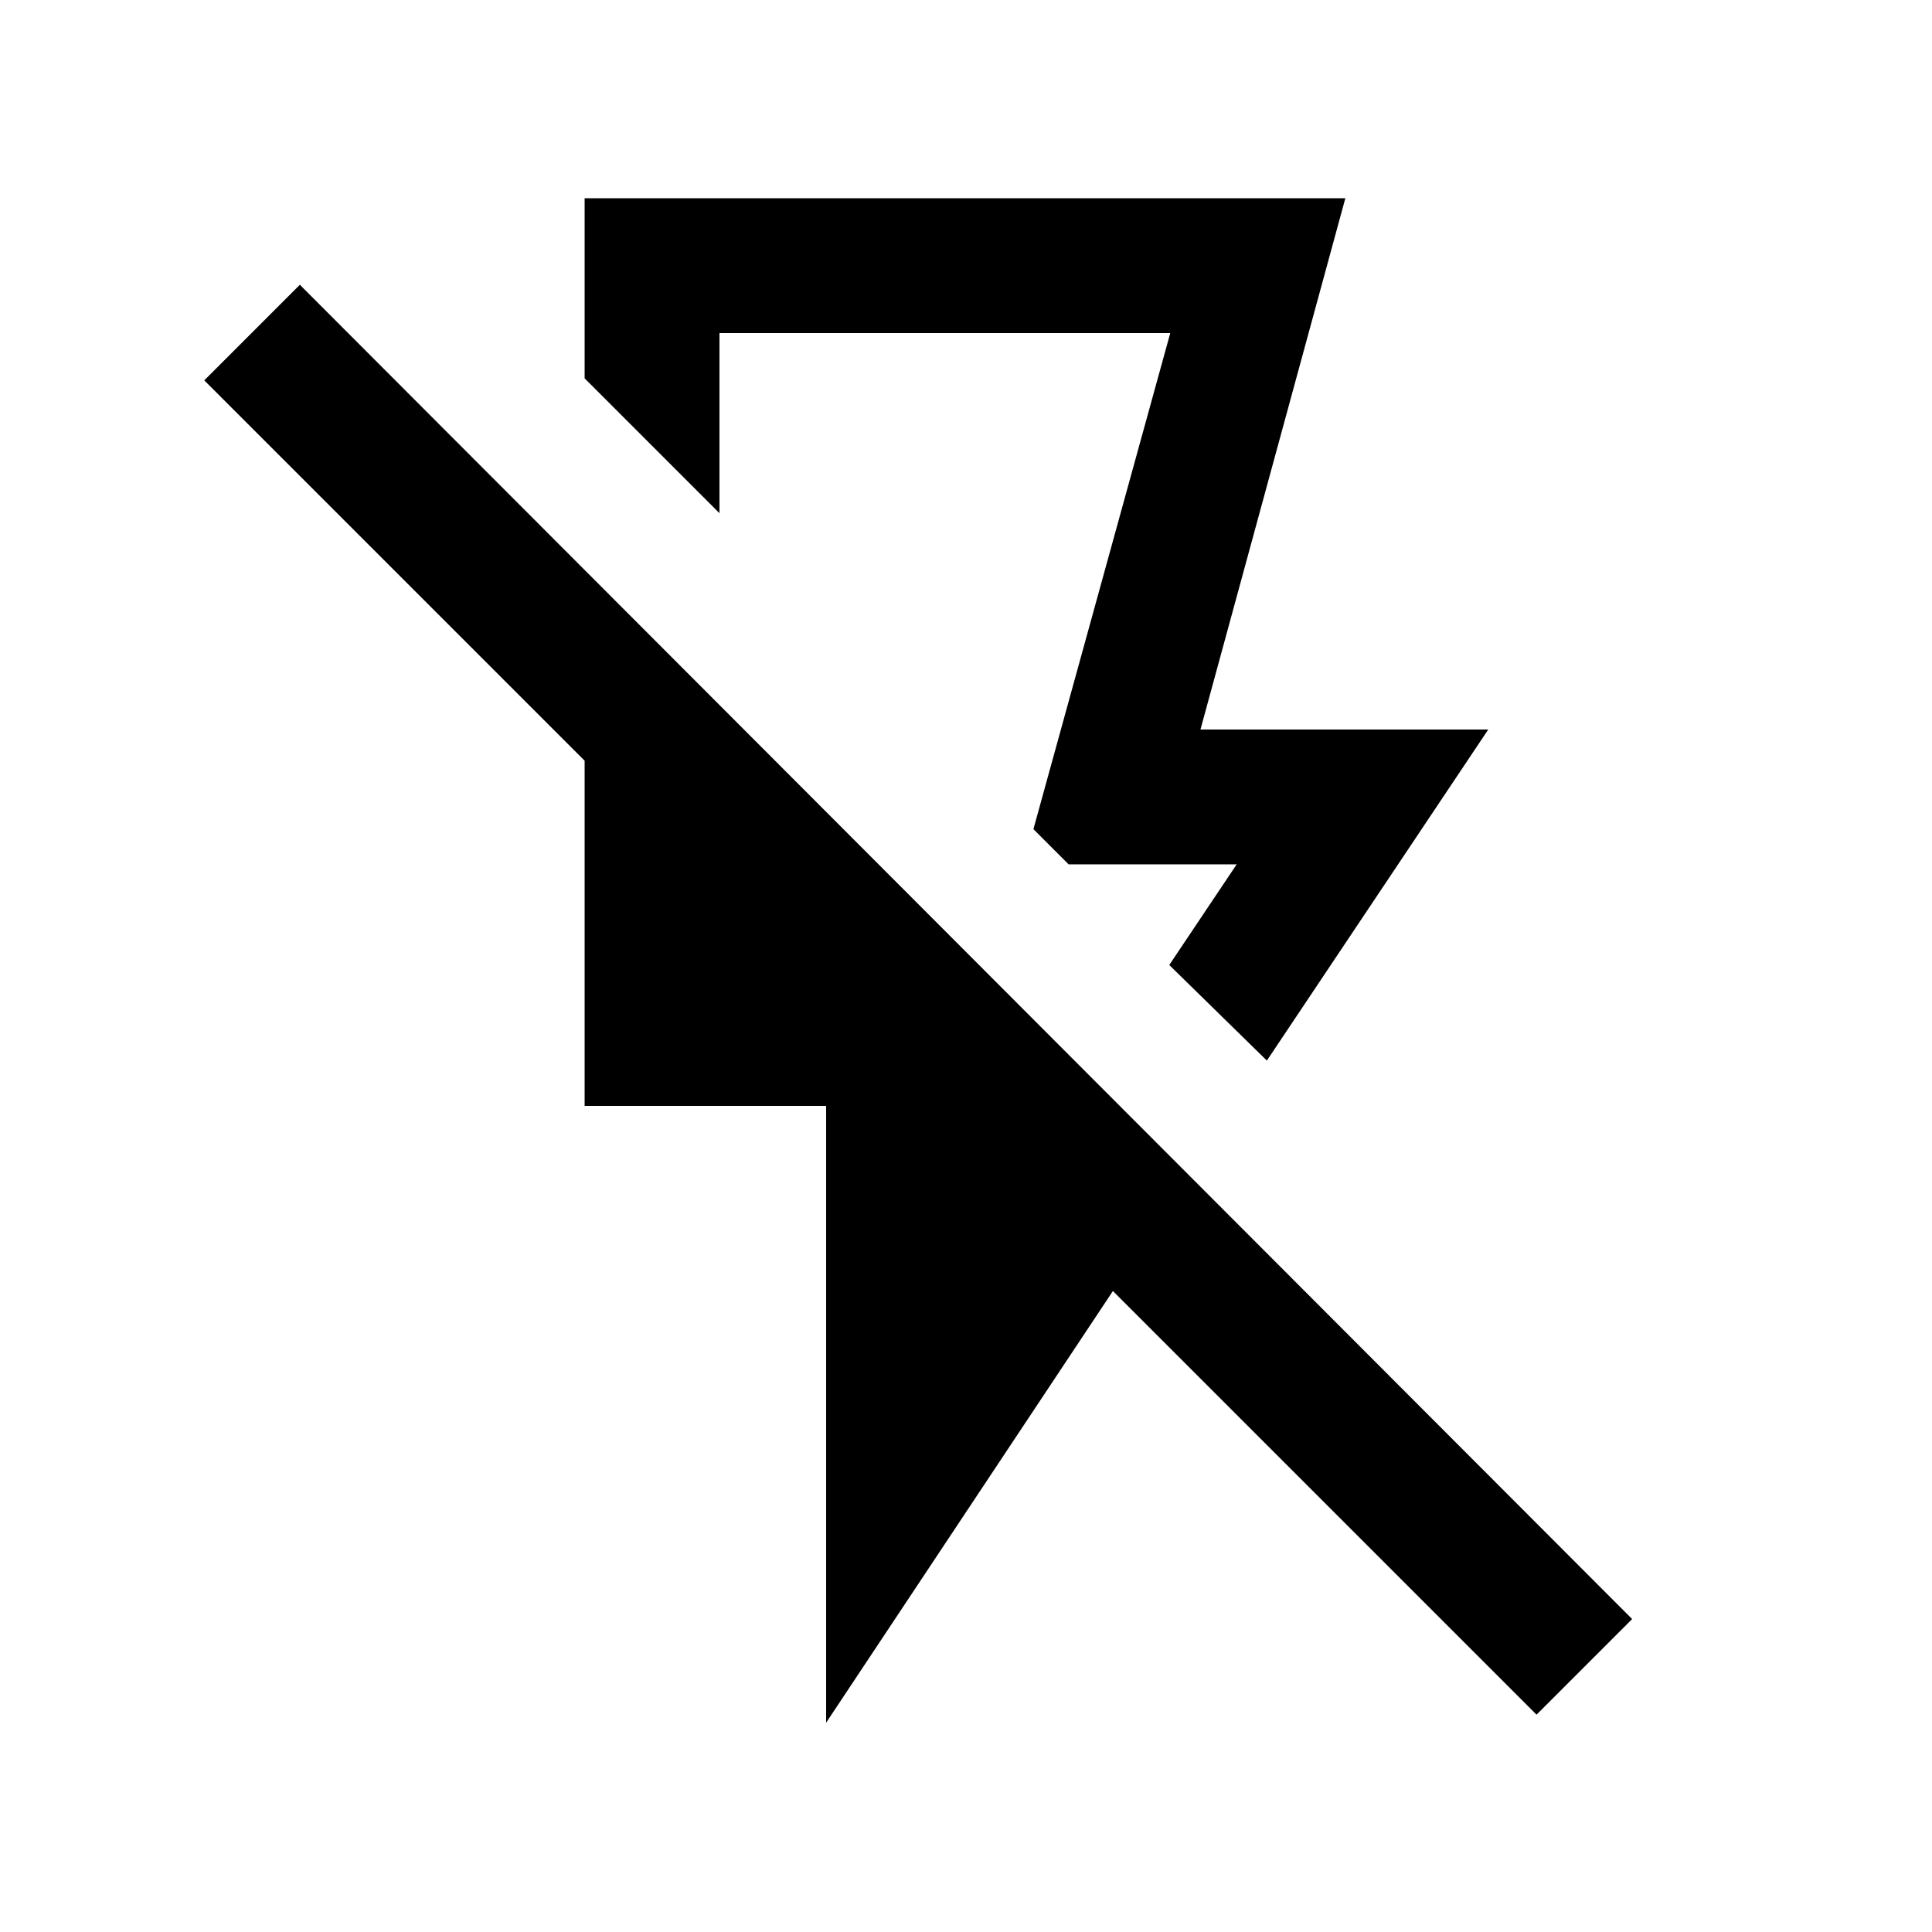 <svg xmlns="http://www.w3.org/2000/svg" height="20" viewBox="0 -960 960 960" width="20"><path d="M290.5-861.5h378l-72 264h143L629.5-433 581-480.5l33.5-50H531L513.5-548l68-246.5h-224v89.5l-67-67v-89.5Zm120 757.5v-306.5h-120V-582l-189-189 47.5-47.5 662 663-47.5 47.5L553-318.5 410.5-104ZM469-593.5Z"/></svg>